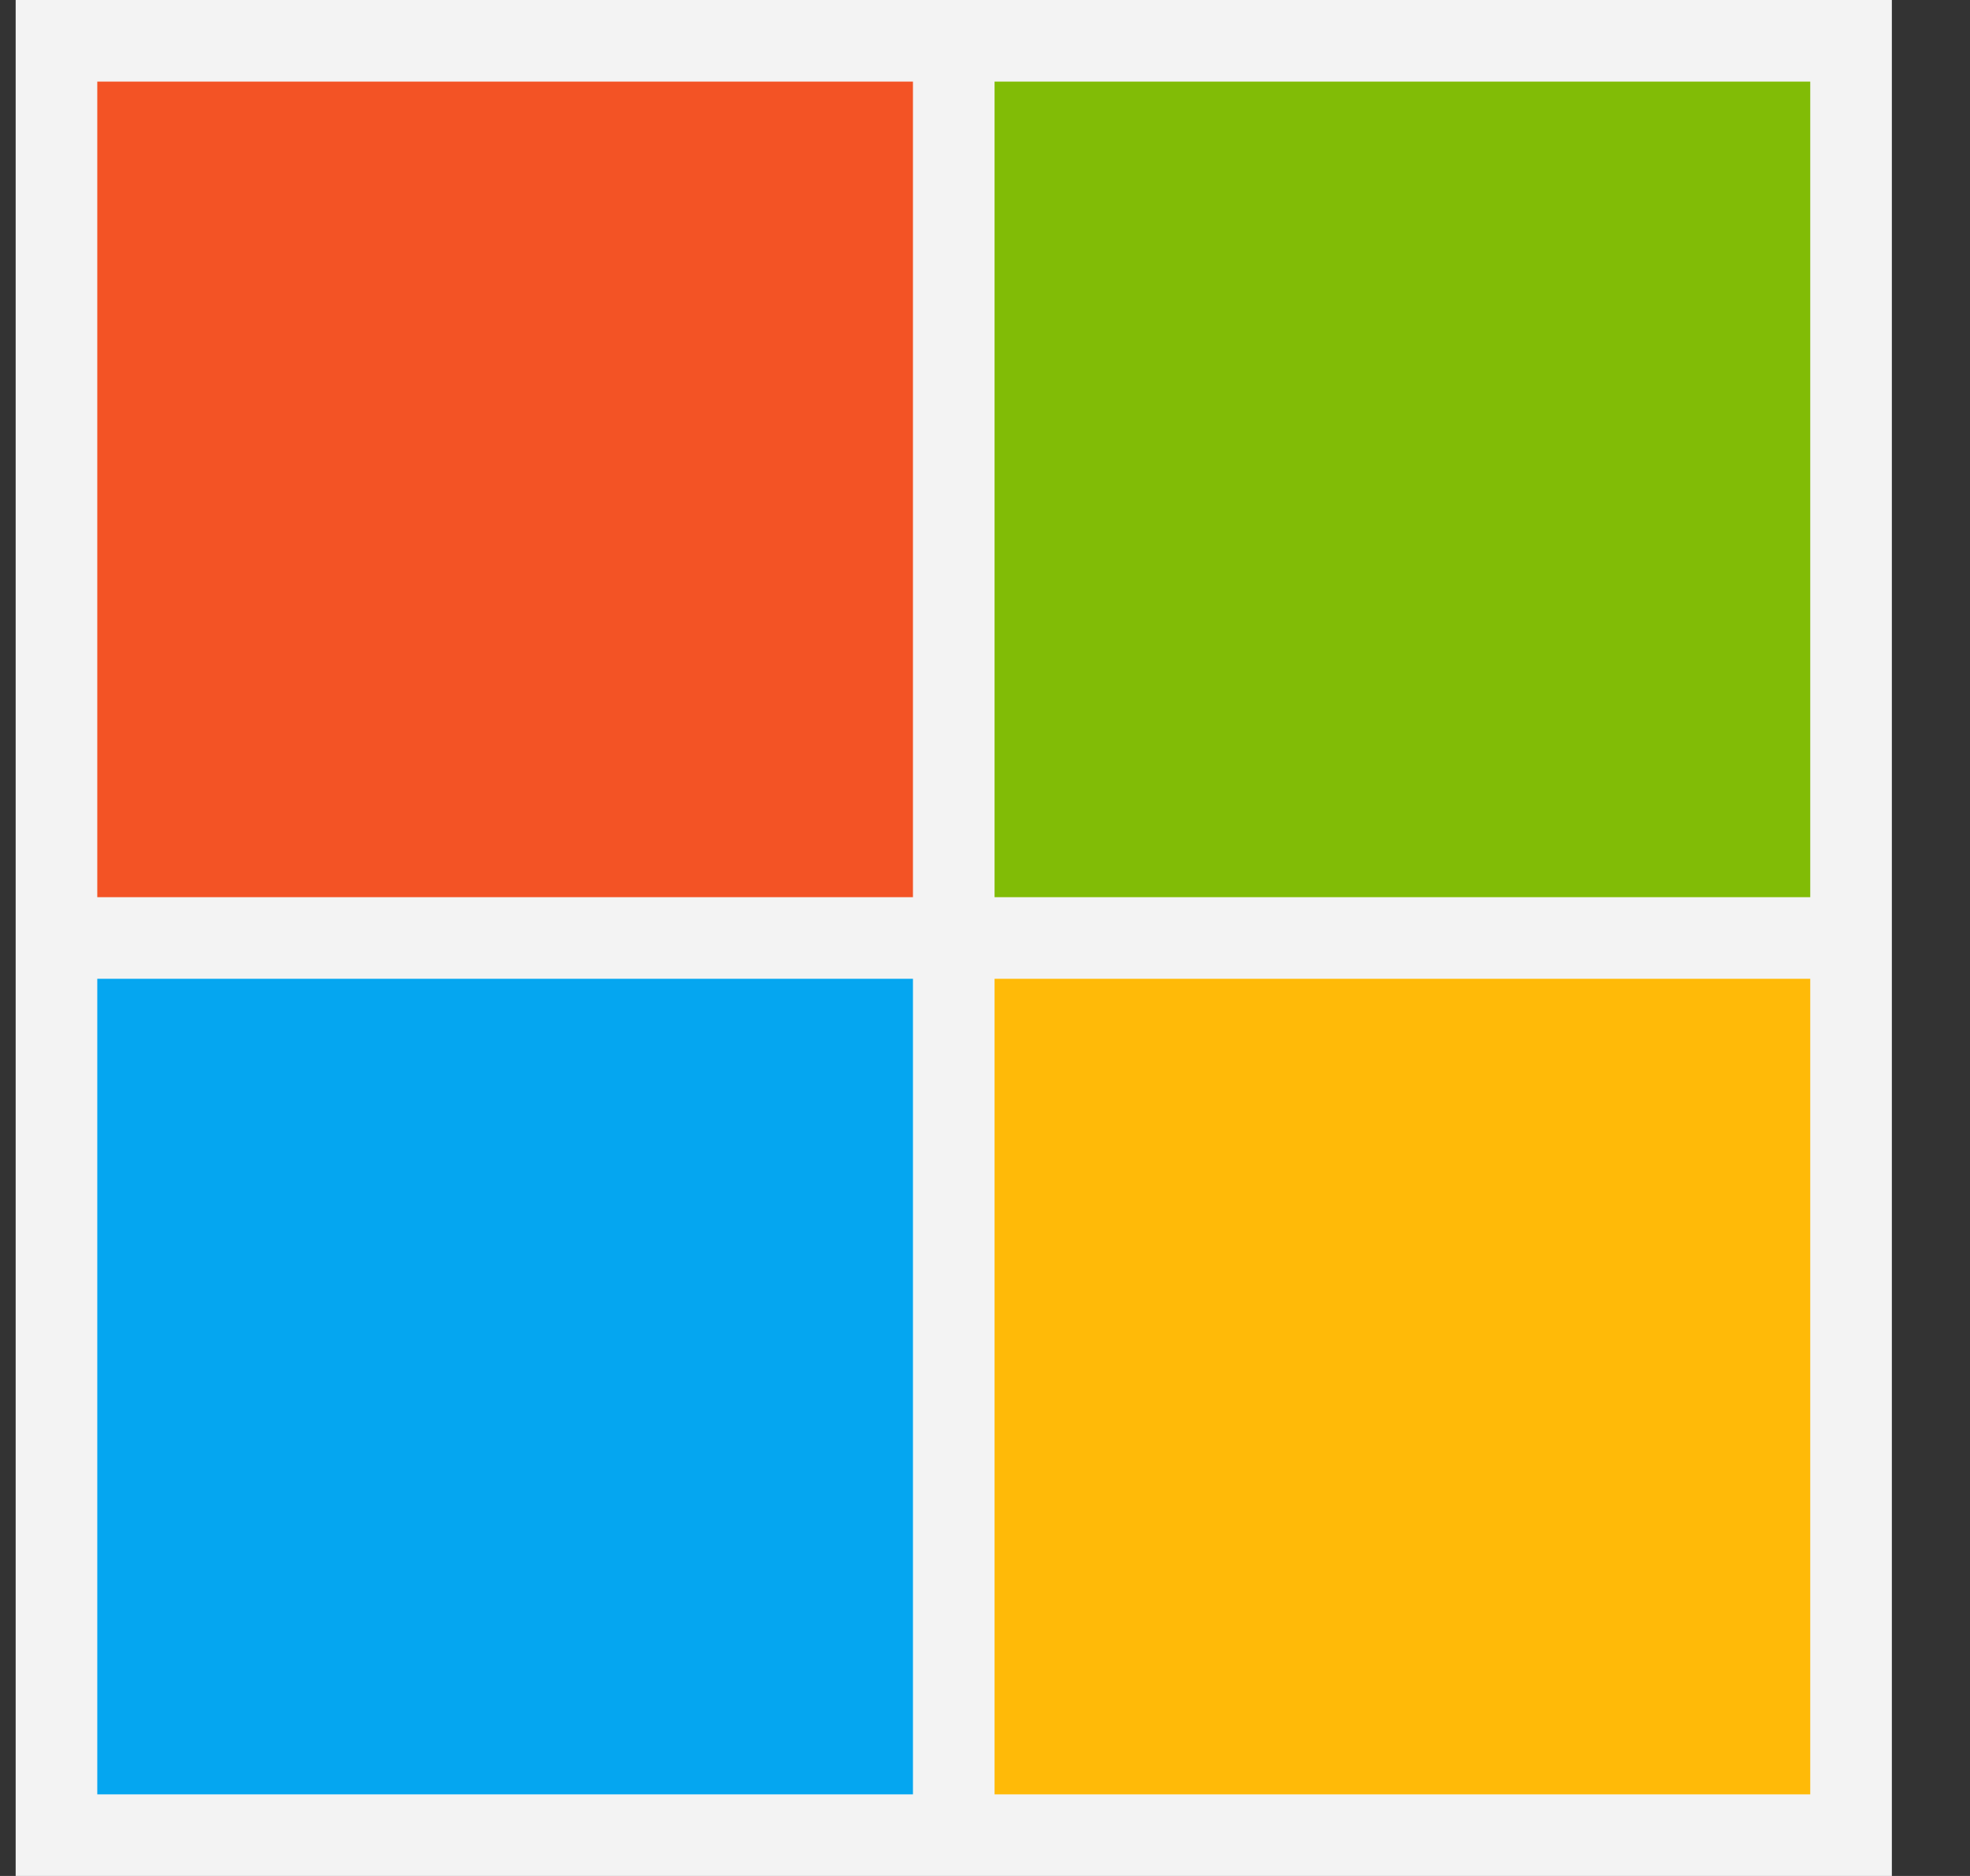 <svg width="21" height="20" viewBox="0 0 21 20" fill="none" xmlns="http://www.w3.org/2000/svg">
<rect x="0" y="0" width="21" height="20" fill="#333333" stroke="none"/>
<g id="Microsoft_logo 1" clip-path="url(#clip0_37_418)">
<path id="Vector" d="M0.167 0H20.167V20H0.167V0Z" fill="#F3F3F3"/>
<path id="Vector_2" d="M1.037 0.87H9.732V9.565H1.037V0.87Z" fill="#F35325"/>
<path id="Vector_3" d="M10.602 0.87H19.297V9.565H10.602V0.87Z" fill="#81BC06"/>
<path id="Vector_4" d="M1.037 10.435H9.732V19.13H1.037V10.435Z" fill="#05A6F0"/>
<path id="Vector_5" d="M10.602 10.435H19.297V19.13H10.602V10.435Z" fill="#FFBA08"/>
</g>
<defs>
<clipPath id="clip0_37_418">
<rect width="20" height="20" fill="white" transform="translate(0.167)"/>
</clipPath>
</defs>
</svg>
